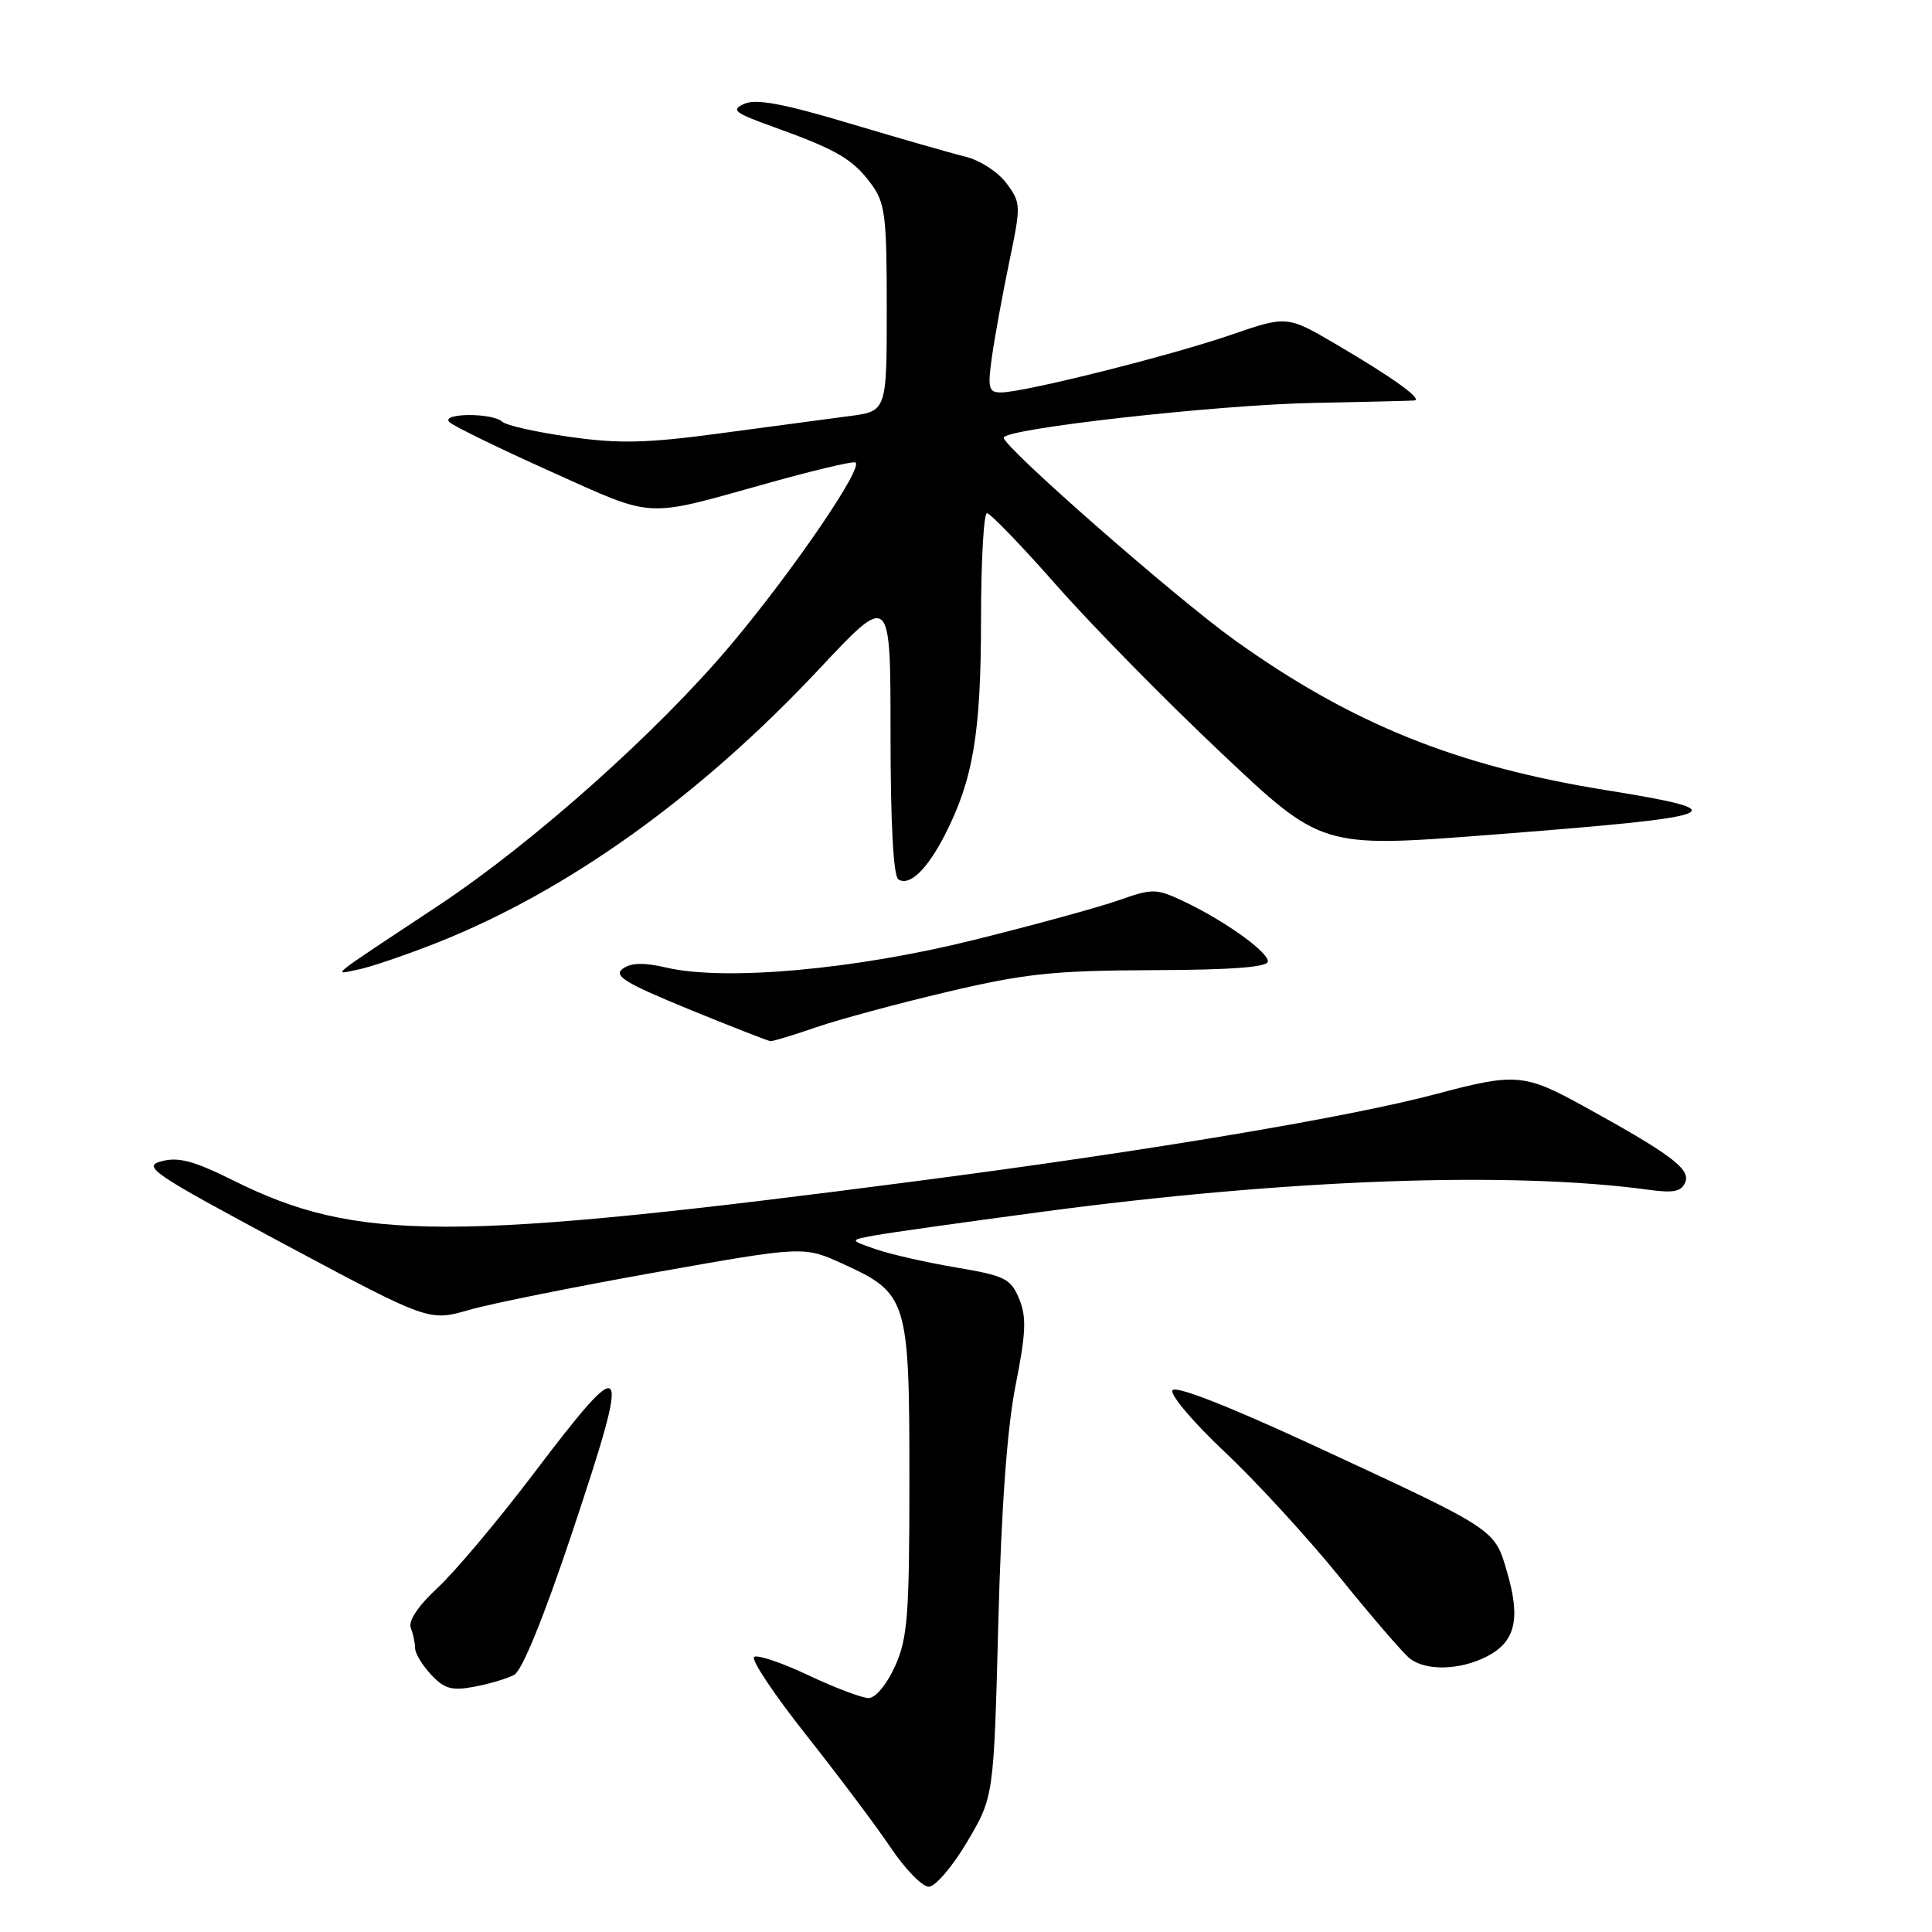 <?xml version="1.0" encoding="UTF-8" standalone="no"?>
<!DOCTYPE svg PUBLIC "-//W3C//DTD SVG 1.1//EN" "http://www.w3.org/Graphics/SVG/1.1/DTD/svg11.dtd" >
<svg xmlns="http://www.w3.org/2000/svg" xmlns:xlink="http://www.w3.org/1999/xlink" version="1.1" viewBox="0 0 256 256">
 <g >
 <path fill="currentColor"
d=" M 128.16 244.04 C 131.68 238.08 131.68 238.08 132.28 215.07 C 132.68 199.75 133.45 189.22 134.57 183.56 C 135.95 176.61 136.04 174.51 135.04 172.10 C 133.93 169.42 133.16 169.04 126.70 167.95 C 122.78 167.29 117.99 166.20 116.05 165.53 C 112.53 164.31 112.53 164.31 116.02 163.68 C 117.93 163.33 127.83 161.94 138.00 160.58 C 170.61 156.23 200.26 155.16 218.52 157.66 C 221.81 158.11 222.83 157.88 223.32 156.61 C 223.99 154.87 221.27 152.86 209.59 146.44 C 202.05 142.29 200.71 142.18 190.50 144.91 C 178.95 148.00 152.44 152.46 122.00 156.43 C 59.51 164.59 47.30 164.58 30.88 156.40 C 25.72 153.83 23.63 153.27 21.41 153.87 C 18.80 154.56 20.15 155.47 37.70 164.87 C 56.84 175.10 56.84 175.10 62.17 173.57 C 65.10 172.72 76.28 170.48 87.00 168.57 C 106.50 165.11 106.50 165.11 111.67 167.46 C 120.26 171.37 120.50 172.15 120.50 195.98 C 120.50 214.05 120.27 217.07 118.60 220.78 C 117.51 223.19 116.01 225.00 115.10 225.00 C 114.22 225.00 110.65 223.65 107.16 222.00 C 103.67 220.35 100.42 219.24 99.93 219.54 C 99.45 219.84 102.53 224.47 106.78 229.84 C 111.02 235.20 116.08 241.93 118.00 244.79 C 119.92 247.65 122.20 250.00 123.07 250.00 C 123.93 250.00 126.22 247.32 128.16 244.04 Z  M 68.14 221.92 C 69.18 221.37 72.10 214.18 75.81 203.08 C 83.70 179.44 83.24 178.74 70.69 195.28 C 65.99 201.48 60.28 208.27 58.00 210.38 C 55.44 212.75 54.08 214.77 54.43 215.68 C 54.74 216.50 55.00 217.72 55.00 218.39 C 55.00 219.07 55.95 220.65 57.12 221.90 C 58.88 223.78 59.87 224.06 62.85 223.50 C 64.84 223.13 67.22 222.42 68.14 221.92 Z  M 197.04 219.48 C 200.78 217.55 201.51 214.54 199.72 208.39 C 198.02 202.54 198.45 202.83 174.11 191.55 C 162.81 186.32 155.77 183.56 155.36 184.22 C 155.01 184.80 158.12 188.47 162.28 192.39 C 166.44 196.30 173.30 203.78 177.53 209.00 C 181.75 214.22 185.92 219.06 186.80 219.75 C 188.94 221.44 193.47 221.32 197.04 219.48 Z  M 108.20 136.10 C 111.23 135.06 119.06 132.95 125.60 131.41 C 135.81 129.00 139.66 128.60 152.75 128.55 C 163.26 128.52 168.00 128.15 168.00 127.39 C 168.00 126.08 162.12 121.91 156.74 119.38 C 153.19 117.72 152.70 117.71 148.24 119.29 C 145.63 120.21 136.97 122.58 129.00 124.56 C 113.22 128.48 96.04 130.02 88.29 128.21 C 85.30 127.52 83.62 127.56 82.52 128.36 C 81.25 129.29 82.83 130.26 91.23 133.71 C 96.88 136.02 101.77 137.93 102.09 137.96 C 102.42 137.98 105.17 137.15 108.20 136.10 Z  M 58.00 124.88 C 75.26 118.03 92.73 105.51 108.48 88.72 C 118.00 78.55 118.00 78.55 118.00 97.22 C 118.00 109.10 118.38 116.12 119.04 116.53 C 120.54 117.45 122.83 115.25 125.23 110.57 C 128.94 103.30 129.98 97.14 129.99 82.25 C 129.99 74.41 130.35 68.00 130.78 68.00 C 131.21 68.00 135.38 72.32 140.03 77.60 C 144.69 82.89 154.49 92.86 161.82 99.77 C 175.13 112.34 175.13 112.34 197.32 110.63 C 229.00 108.18 230.60 107.56 212.75 104.69 C 192.99 101.50 179.13 95.91 163.71 84.90 C 155.90 79.33 133.00 59.26 133.00 58.00 C 133.00 56.81 161.14 53.65 174.00 53.39 C 180.88 53.26 186.90 53.11 187.38 53.07 C 188.65 52.97 184.54 50.01 177.02 45.61 C 170.54 41.81 170.54 41.81 163.02 44.40 C 154.90 47.18 135.67 52.00 132.64 52.00 C 130.99 52.00 130.85 51.46 131.44 47.25 C 131.81 44.64 132.84 39.00 133.73 34.72 C 135.30 27.18 135.29 26.87 133.35 24.27 C 132.25 22.79 129.81 21.21 127.93 20.76 C 126.04 20.30 119.15 18.32 112.62 16.37 C 103.85 13.74 100.19 13.06 98.64 13.75 C 96.80 14.57 97.29 14.95 102.52 16.83 C 110.82 19.81 112.99 21.07 115.40 24.32 C 117.29 26.86 117.50 28.49 117.50 40.82 C 117.50 54.50 117.50 54.50 112.50 55.14 C 109.75 55.50 102.10 56.52 95.50 57.41 C 85.69 58.73 82.04 58.82 75.50 57.89 C 71.10 57.27 67.07 56.37 66.55 55.88 C 65.25 54.67 58.32 54.72 59.55 55.93 C 60.07 56.45 66.12 59.40 73.00 62.49 C 86.87 68.73 85.24 68.64 101.50 64.09 C 107.55 62.39 112.87 61.12 113.32 61.27 C 114.60 61.70 105.10 75.63 96.79 85.50 C 87.09 97.02 70.61 111.70 58.08 120.00 C 43.07 129.94 44.03 129.17 47.50 128.46 C 49.15 128.13 53.88 126.51 58.00 124.88 Z "/>
</g>
</svg>